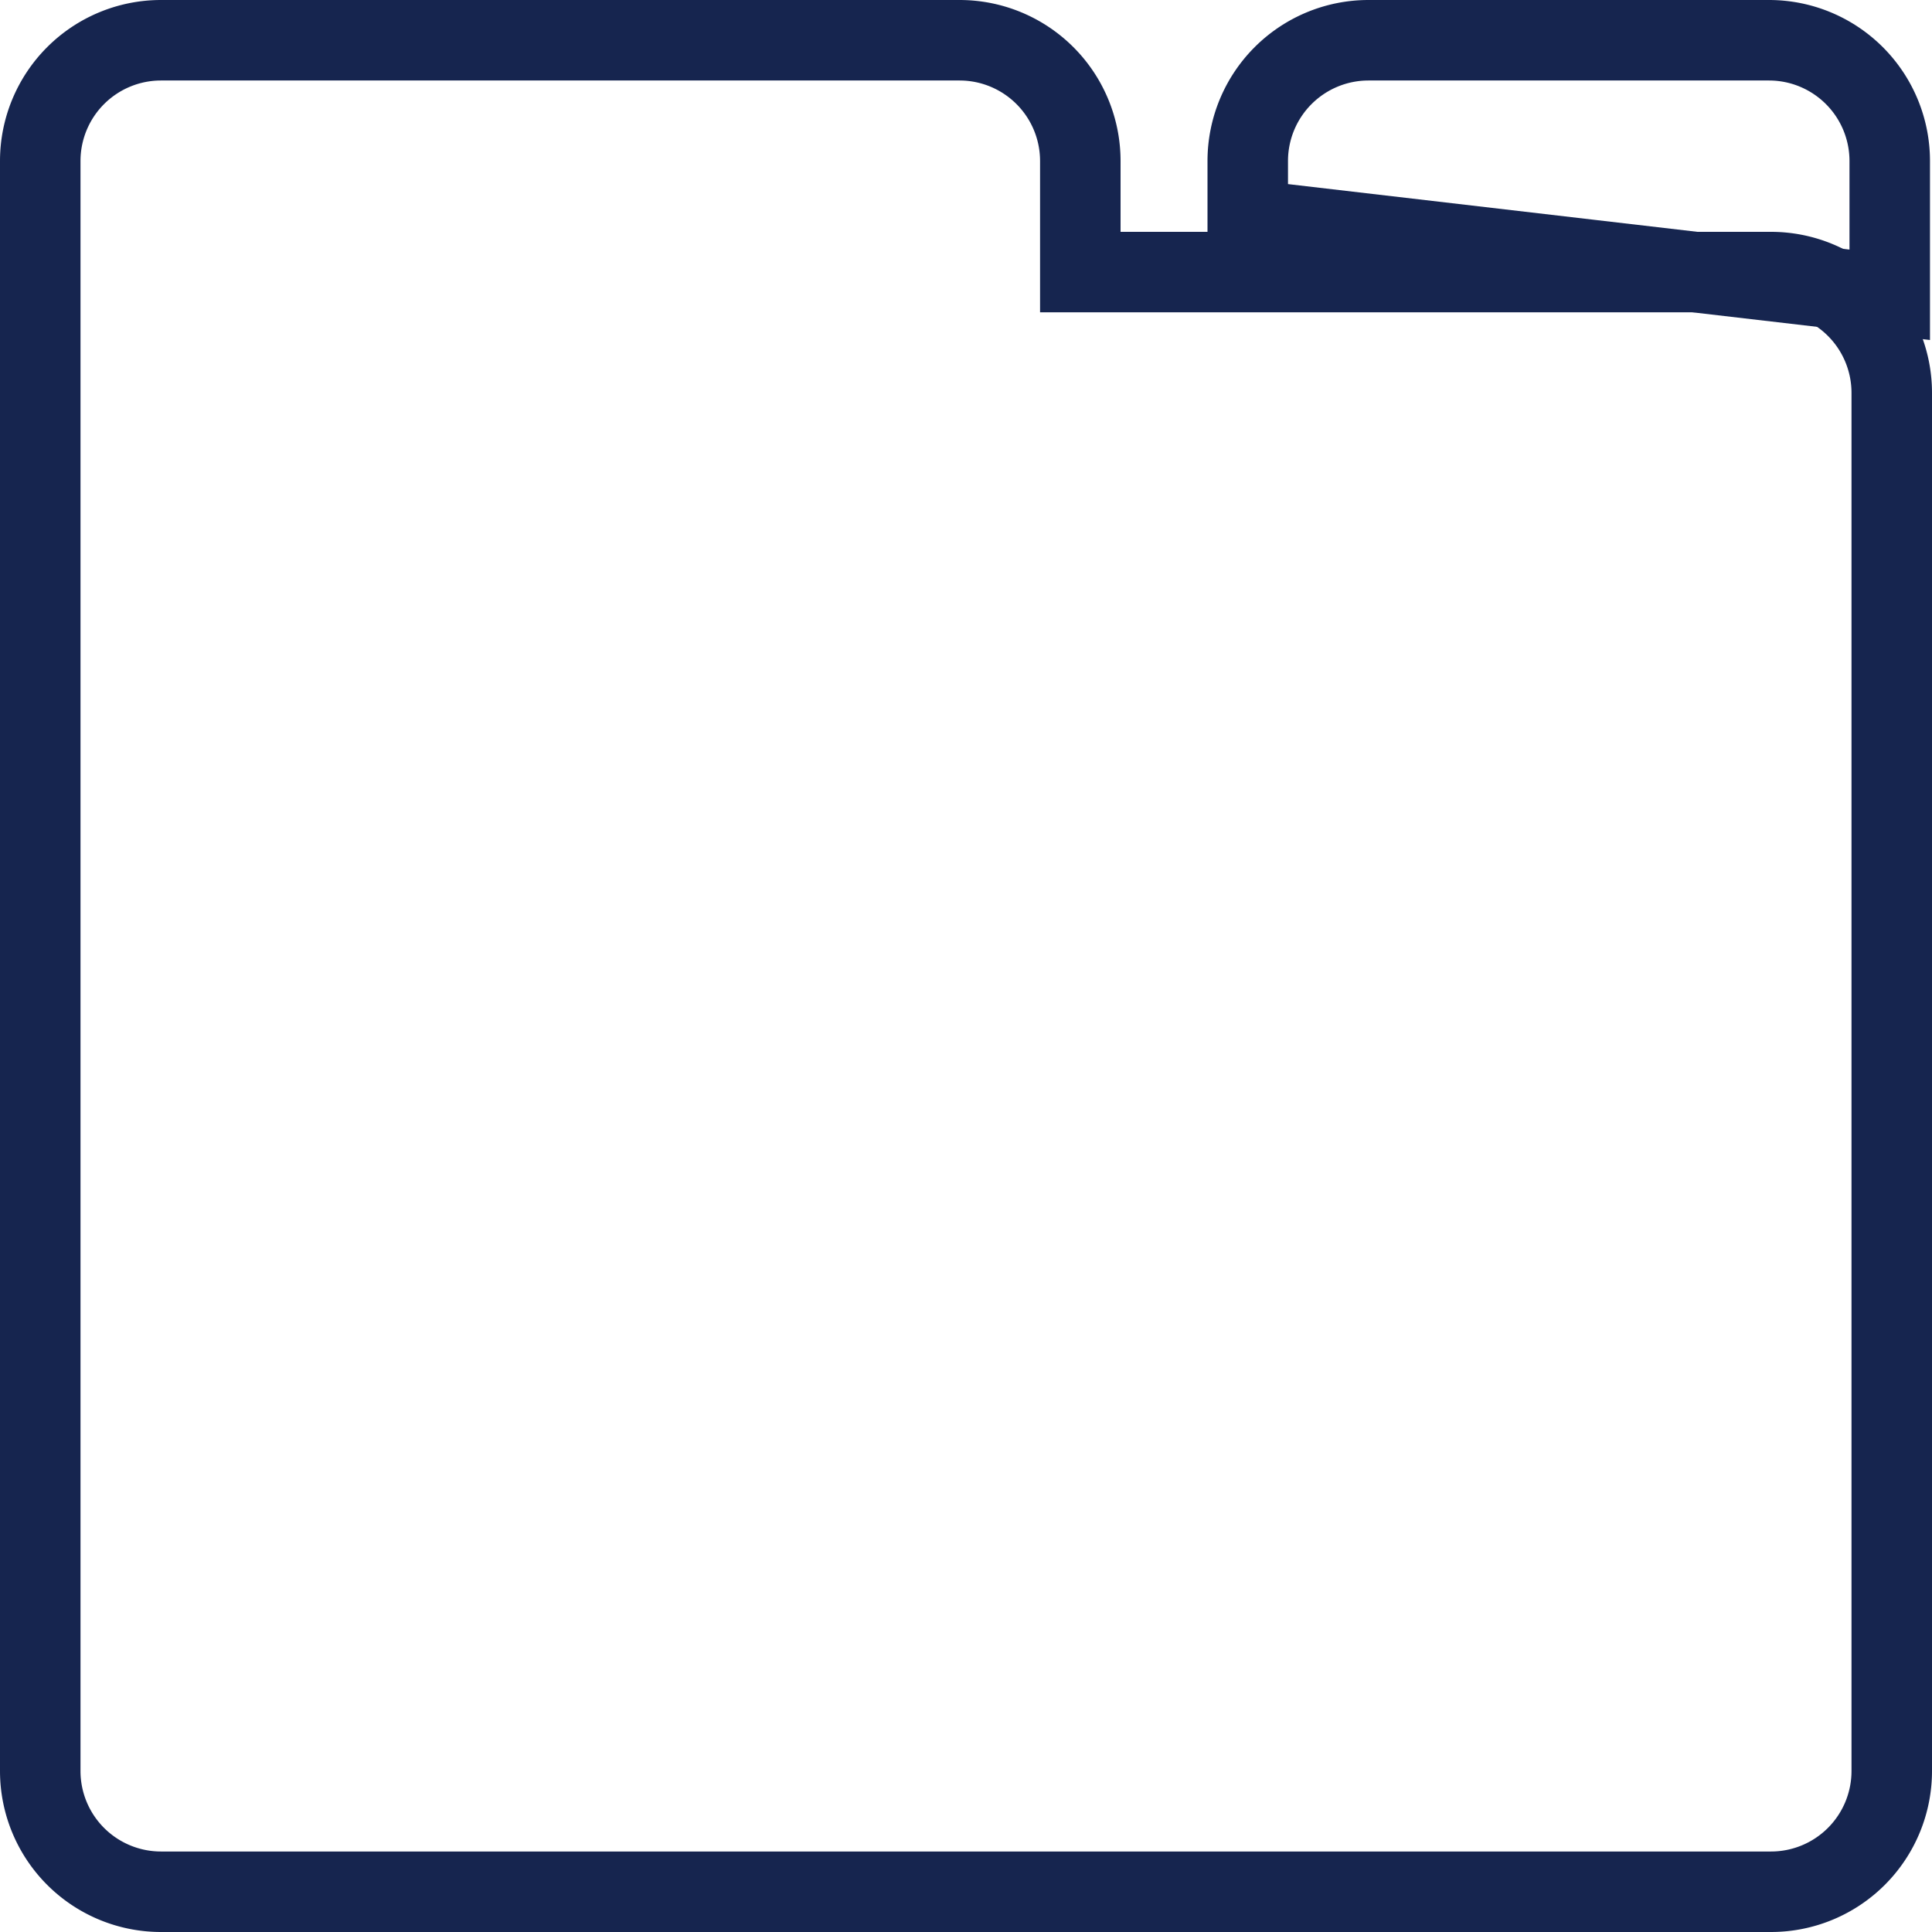 <svg xmlns="http://www.w3.org/2000/svg" width="24" height="24" viewBox="0 0 24 24">
    <g fill="none" fill-rule="evenodd" stroke="#16254F">
        <path d="M2 .5A1.5 1.5 0 0 0 .5 2v20A1.5 1.5 0 0 0 2 23.5h20a1.5 1.5 0 0 0 1.5-1.5V4.88a1.5 1.5 0 0 0-1.5-1.5h-8.58V2a1.5 1.5 0 0 0-1.5-1.5H2z"/>
        <path d="M15.5 2.732l7.975.93V2a1.5 1.5 0 0 0-1.5-1.5H17A1.5 1.5 0 0 0 15.5 2v.732z"/>
    </g>
</svg>
